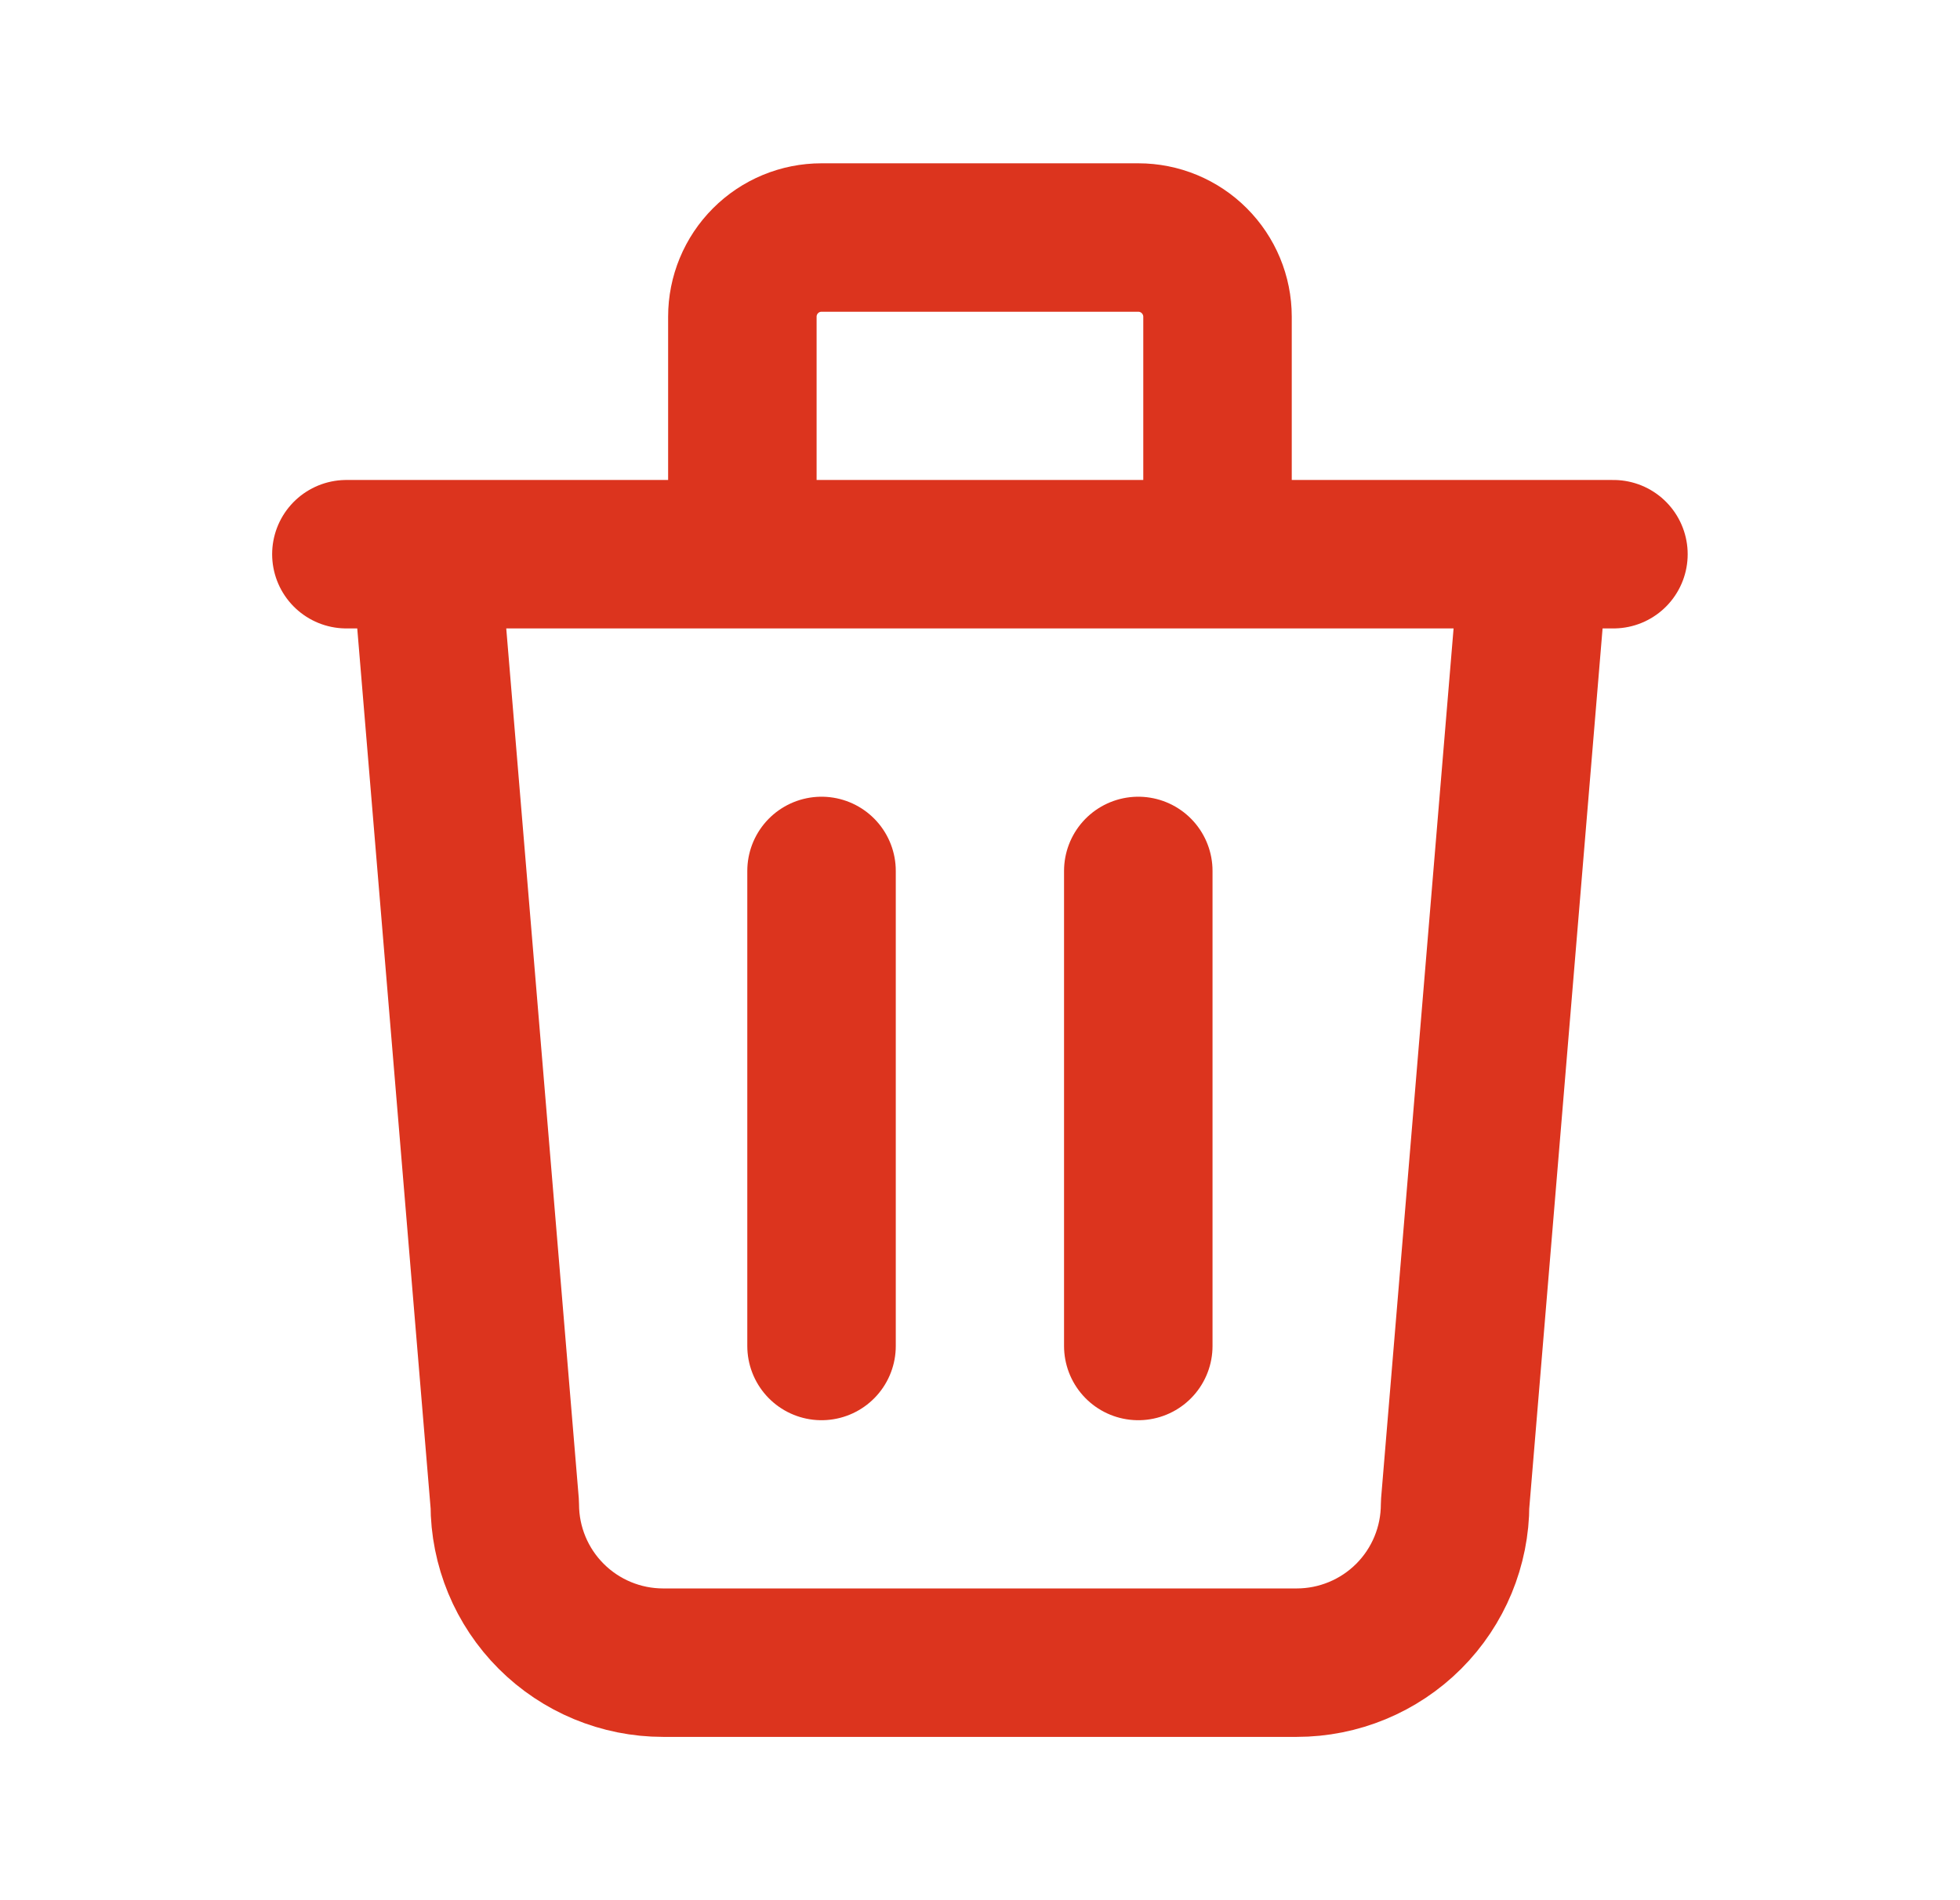 <svg width="33" height="32" viewBox="0 0 33 32" fill="none" xmlns="http://www.w3.org/2000/svg">
<path d="M5.832 9.333H27.165M13.832 14.667V22.667M19.165 14.667V22.667M7.165 9.333L8.499 25.333C8.499 26.041 8.78 26.719 9.28 27.219C9.78 27.719 10.458 28 11.165 28H21.832C22.539 28 23.218 27.719 23.718 27.219C24.218 26.719 24.499 26.041 24.499 25.333L25.832 9.333M12.499 9.333V5.333C12.499 4.98 12.639 4.641 12.889 4.391C13.139 4.14 13.478 4 13.832 4H19.165C19.519 4 19.858 4.14 20.108 4.391C20.358 4.641 20.499 4.98 20.499 5.333V9.333" stroke="#DC341E" stroke-width="2.5" stroke-linecap="round" stroke-linejoin="round"/>
</svg>
